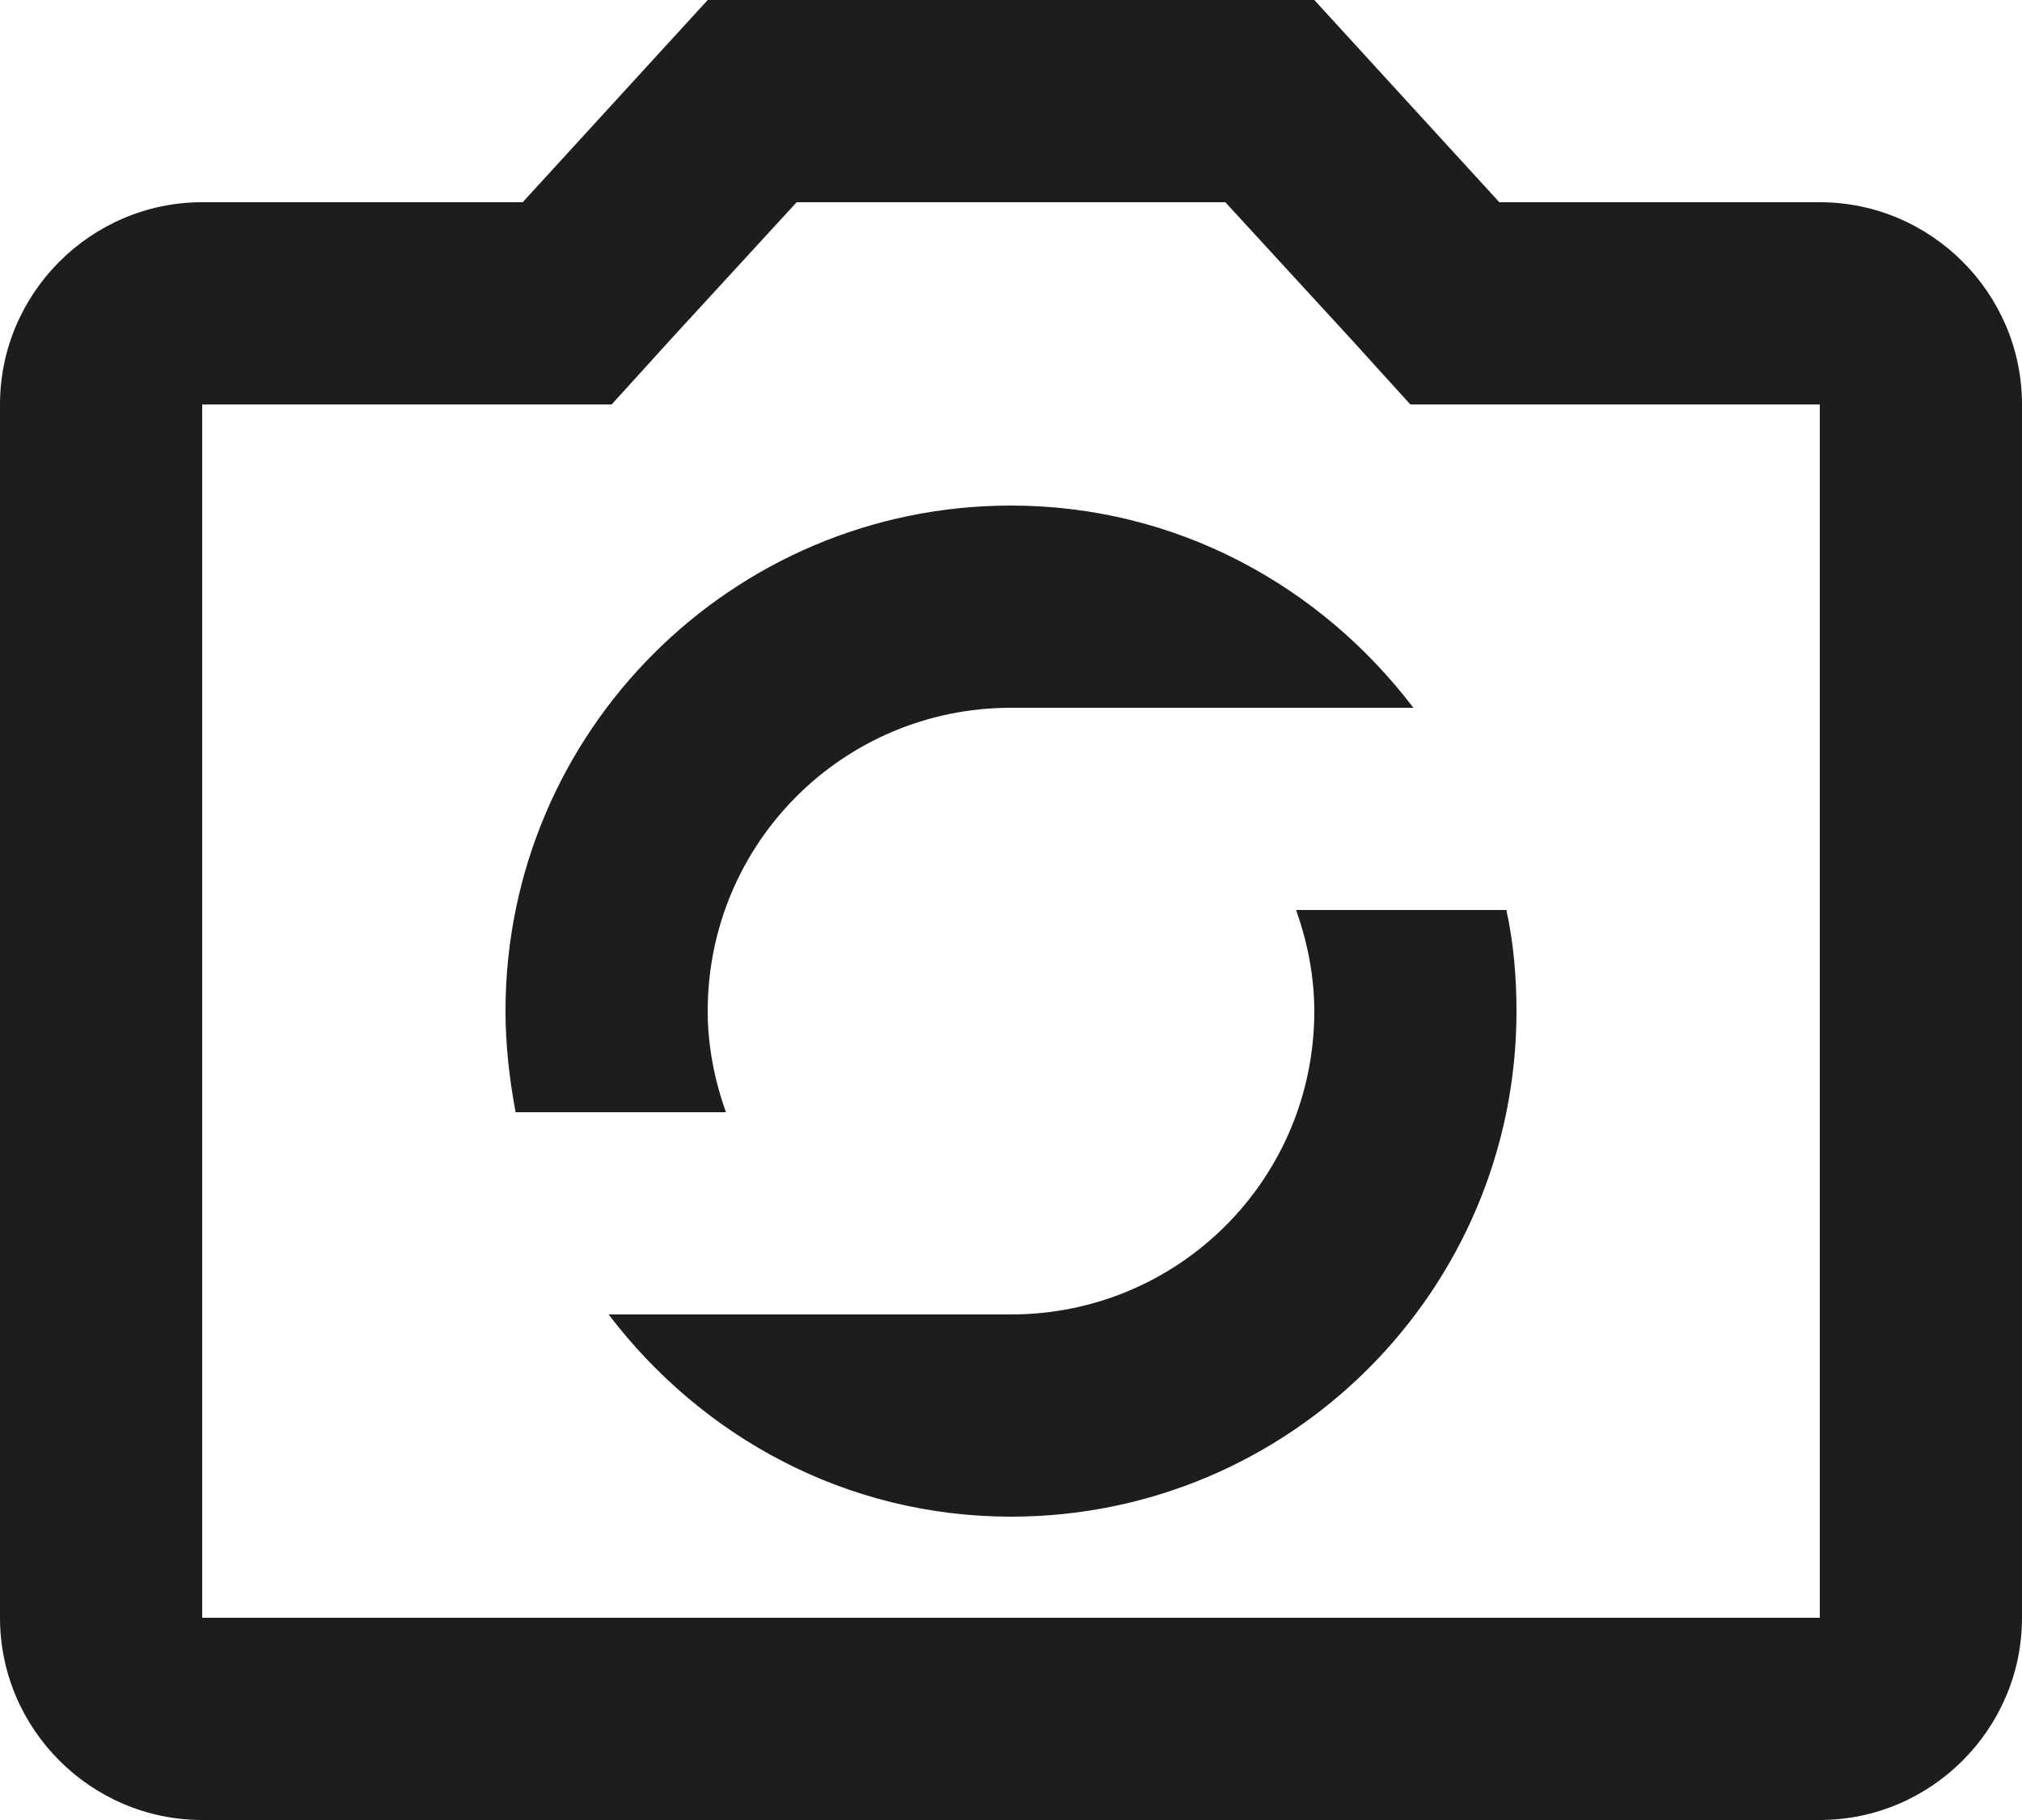 <?xml version="1.0" encoding="UTF-8"?>
<svg width="20px" height="18px" viewBox="0 0 20 18" version="1.1" xmlns="http://www.w3.org/2000/svg" xmlns:xlink="http://www.w3.org/1999/xlink">
    <!-- Generator: Sketch 52.5 (67469) - http://www.bohemiancoding.com/sketch -->
    <title>party_mode</title>
    <desc>Created with Sketch.</desc>
    <g id="Icons" stroke="none" stroke-width="1" fill="none" fill-rule="evenodd">
        <g id="Outlined" transform="translate(-306, -4100)">
            <g id="Social" transform="translate(100, 4044)">
                <g id="Outlined-/-Social-/-party_mode" transform="translate(204, 54)">
                    <g>
                        <polygon id="Path" points="0 0 24 0 24 24 0 24"></polygon>
                        <path d="M20,4 L16.83,4 L15,2 L9,2 L7.17,4 L4,4 C2.9,4 2,4.9 2,6 L2,18 C2,19.1 2.9,20 4,20 L20,20 C21.1,20 22,19.1 22,18 L22,6 C22,4.9 21.1,4 20,4 Z M20,18 L4,18 L4,6 L8.05,6 L8.64,5.35 L9.88,4 L14.12,4 L15.36,5.35 L15.95,6 L20,6 L20,18 Z M9,12 C9,10.34 10.34,9 12,9 L15.98,9 C15.06,7.79 13.63,7 12,7 C9.24,7 7,9.24 7,12 C7,12.34 7.04,12.68 7.1,13 L9.18,13 C9.07,12.69 9,12.35 9,12 Z M15,12 C15,13.66 13.66,15 12,15 L8.02,15 C8.94,16.21 10.37,17 12,17 C14.76,17 17,14.76 17,12 C17,11.66 16.97,11.32 16.9,11 L14.82,11 C14.93,11.31 15,11.65 15,12 Z" id="🔹-Icon-Color" fill="#1D1D1D"></path>
                    </g>
                </g>
            </g>
        </g>
    </g>
</svg>